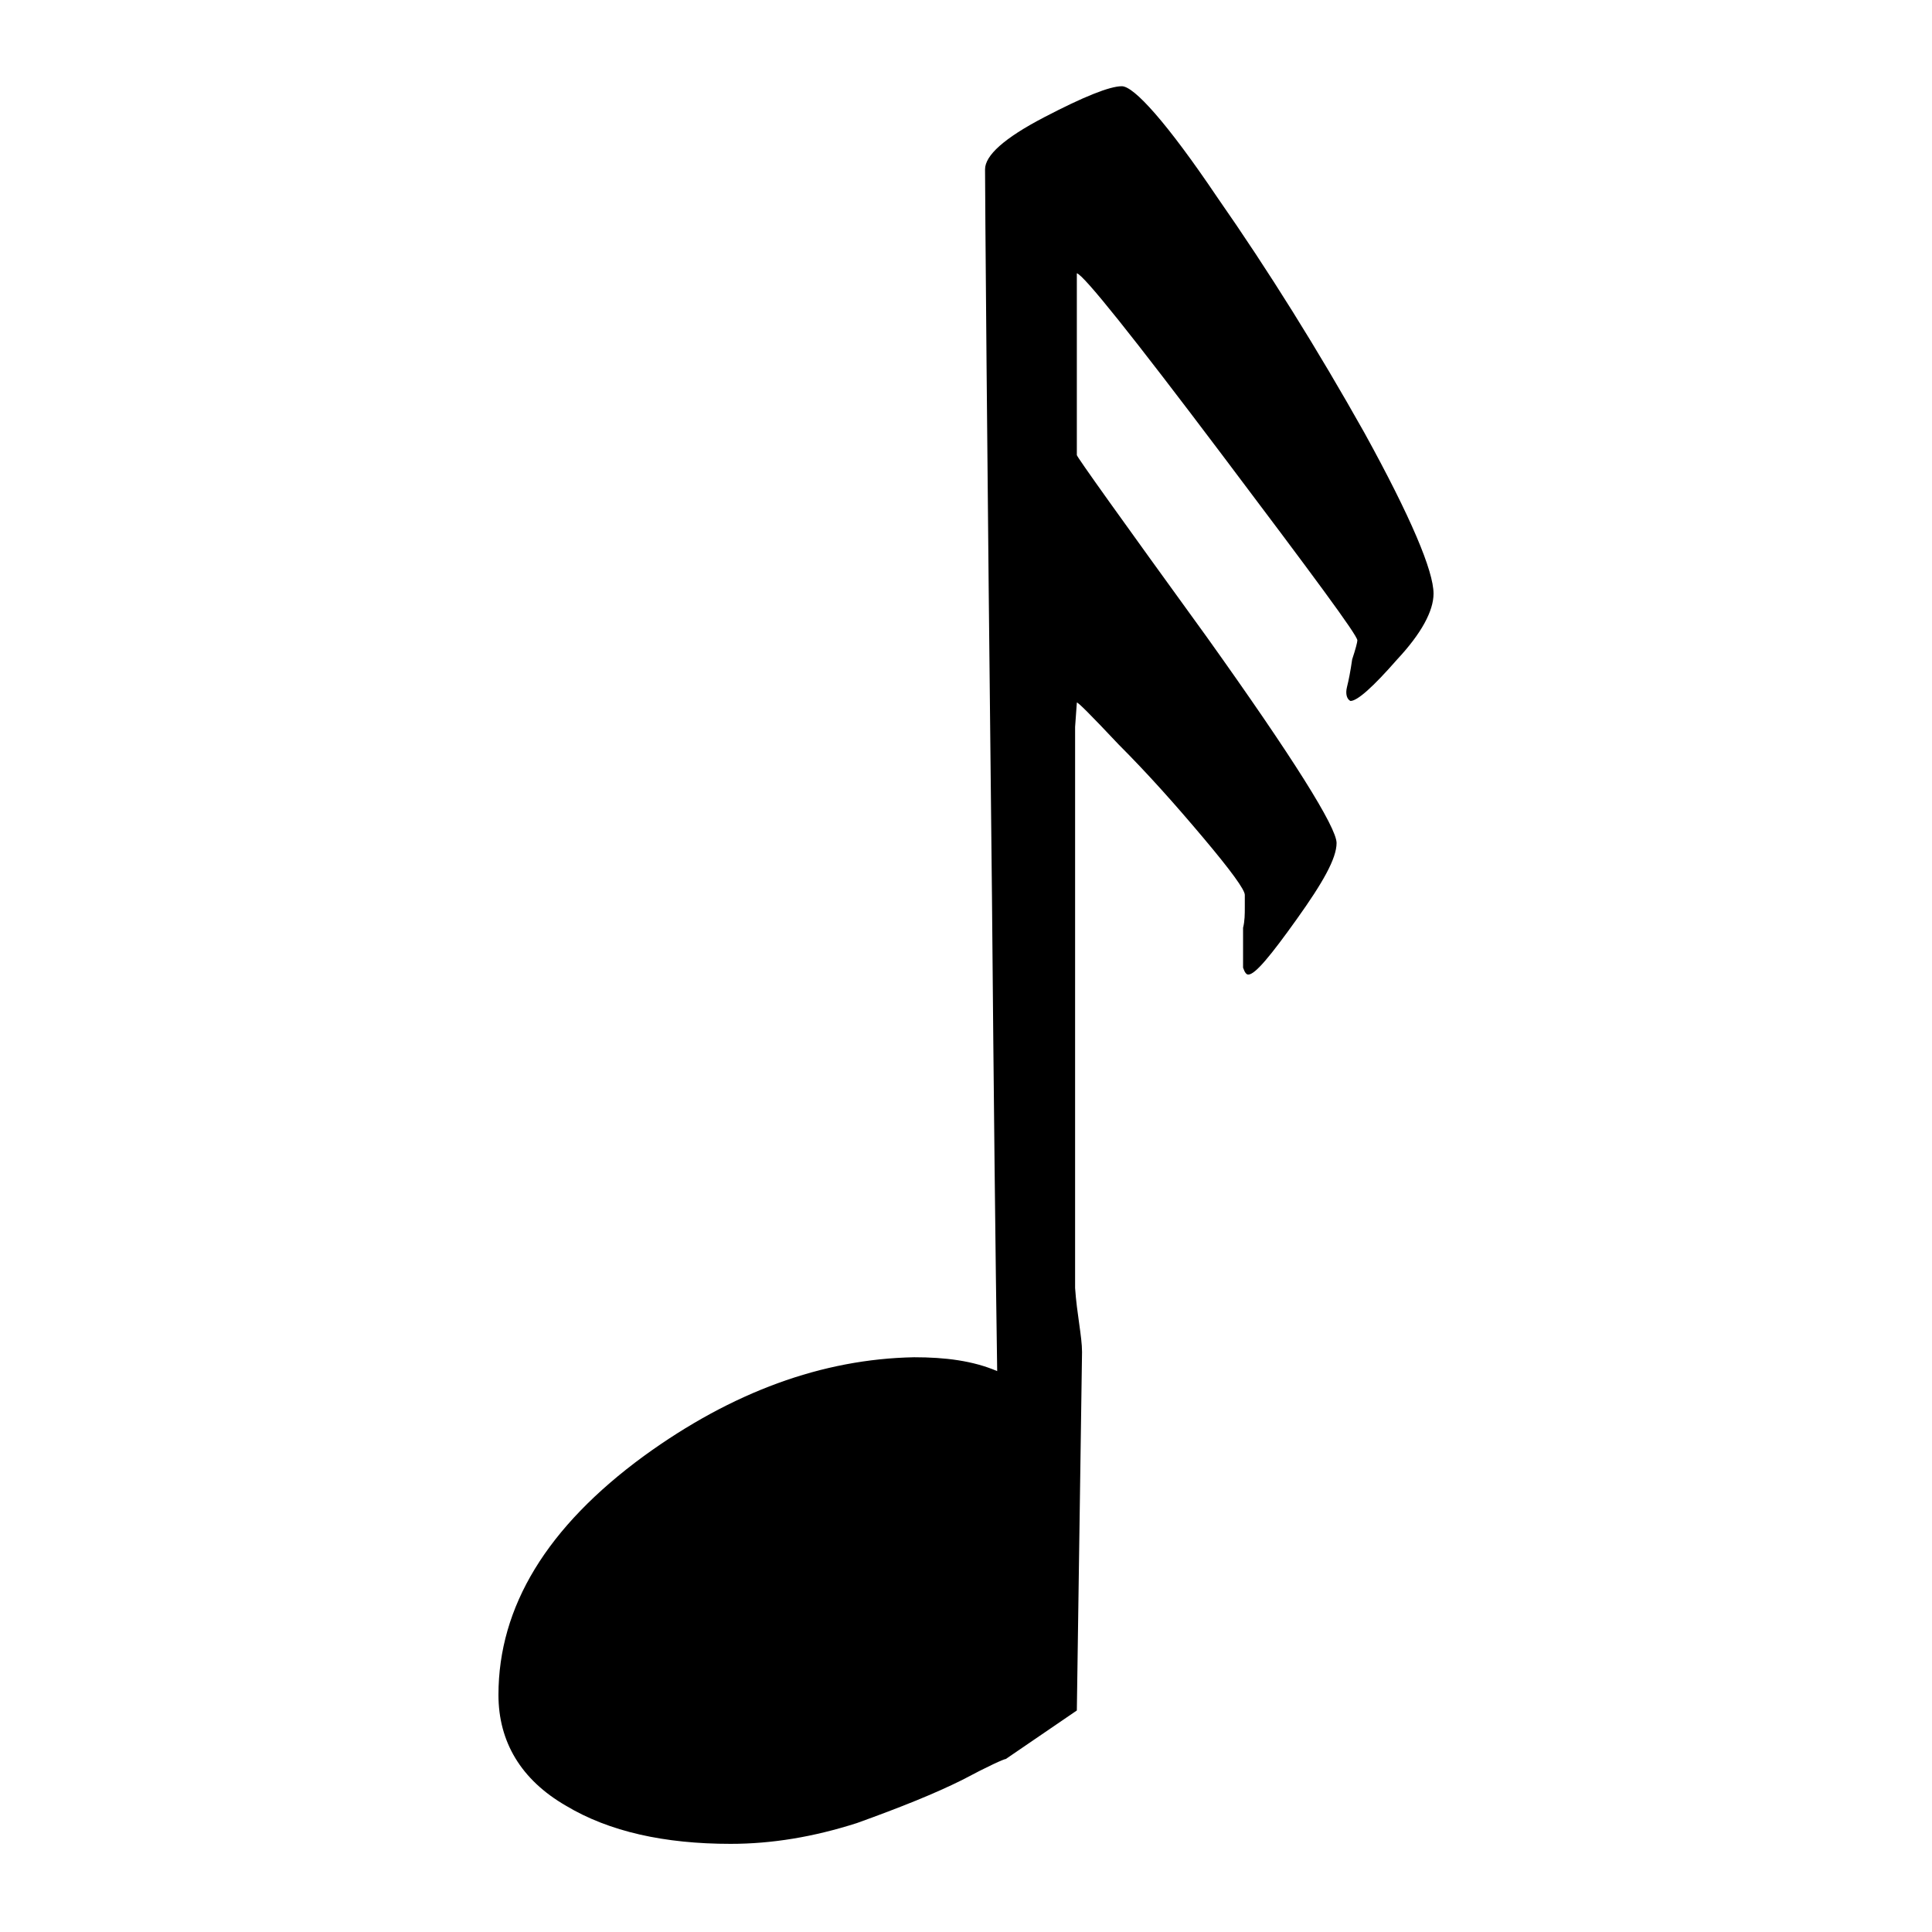 <?xml version="1.0" encoding="utf-8"?>
<!-- Generator: Adobe Illustrator 23.0.2, SVG Export Plug-In . SVG Version: 6.00 Build 0)  -->
<svg version="1.1" id="Capa_1" xmlns="http://www.w3.org/2000/svg" xmlns:xlink="http://www.w3.org/1999/xlink" x="0px" y="0px"
	 viewBox="0 0 1000 1000" style="enable-background:new 0 0 1000 1000;" xml:space="preserve">
<path d="M706.15,223.89c-24.2-43.02-49.3-83.36-76.19-121.9c-25.99-38.54-43.02-57.36-49.3-57.36c-6.27,0-19.72,5.38-40.33,16.13
	s-30.47,19.72-30.47,26.89c0,9.86,0.9,135.34,3.59,377.34c0.9,103.07,1.79,184.64,2.69,244.69c-12.55-5.38-26.89-7.17-43.02-7.17
	c-47.5,0.9-94.11,17.93-139.82,51.09c-50.2,36.75-75.3,77.98-75.3,123.69c0,24.2,11.65,43.92,34.96,57.36
	c22.41,13.44,51.09,19.72,85.15,19.72c21.51,0,43.02-3.59,65.43-10.76c22.41-8.07,40.33-15.24,54.67-22.41
	c13.44-7.17,21.51-10.76,22.41-10.76l36.75-25.1l2.69-185.53c0-8.07-2.69-19.72-3.59-33.16v-45.71v-53.78V509.8v-54.67v-45.71
	v-33.16l0.9-12.55c0-0.9,7.17,6.27,21.51,21.51c15.24,15.24,29.58,31.37,43.92,48.4s21.51,26.89,21.51,29.58v6.27
	c0,3.59,0,7.17-0.9,10.76v10.76v9.86c0.9,2.69,1.79,3.59,2.69,3.59c3.59,0,11.65-9.86,25.1-28.68
	c13.44-18.82,20.61-31.37,20.61-39.44s-22.41-43.92-67.22-106.66c-44.81-61.84-67.22-93.21-67.22-94.11v-94.11
	c3.59,0.9,28.68,32.27,75.29,94.11s69.91,93.21,69.91,95.9c0,0.9-0.9,4.48-2.69,9.86c-0.9,6.27-1.79,10.76-2.69,14.34
	c-0.9,3.59,0,6.27,1.79,7.17c3.59,0,11.65-7.17,24.2-21.51c12.55-13.44,18.82-25.1,18.82-34.06
	C742,295.59,730.35,267.81,706.15,223.89z"/>
</svg>
